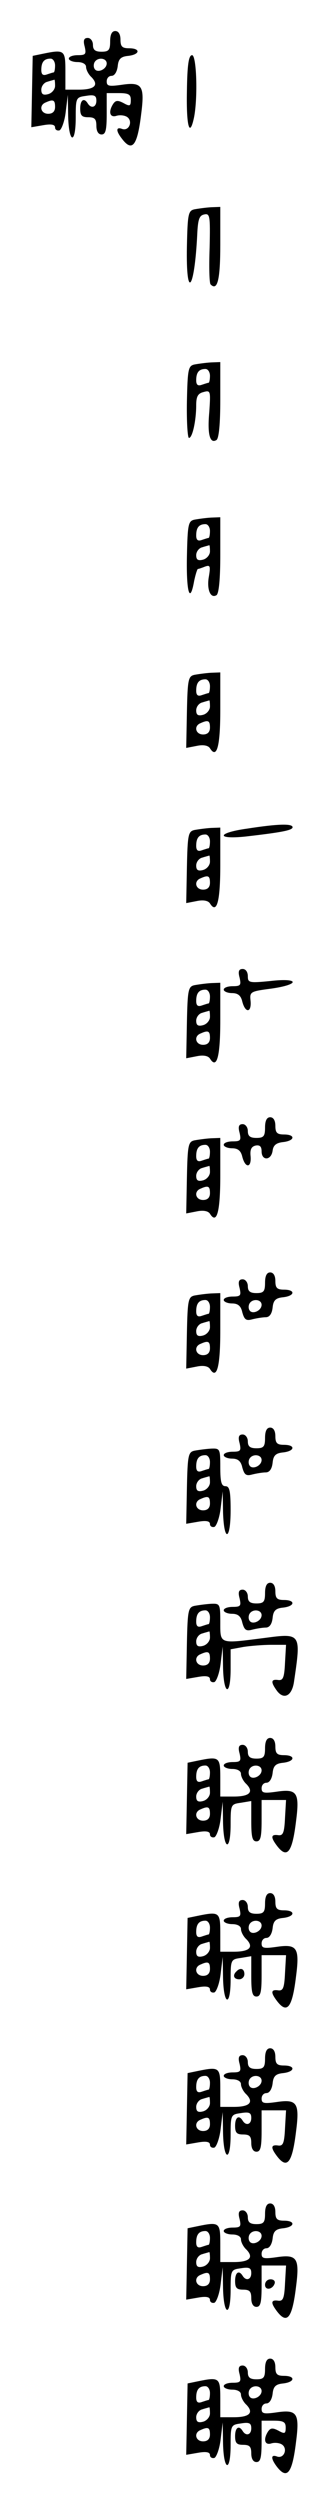 <?xml version="1.0" standalone="no"?>
<!DOCTYPE svg PUBLIC "-//W3C//DTD SVG 20010904//EN"
 "http://www.w3.org/TR/2001/REC-SVG-20010904/DTD/svg10.dtd">
<svg version="1.0" xmlns="http://www.w3.org/2000/svg"
 width="95pt" height="725pt" viewBox="0 0 95 725"
 preserveAspectRatio="xMidYMid meet">
<g transform="translate(0,725) scale(0.1,-0.1)"
fill="#000000" stroke="none">
<path d="M320 7130 c0 -25 -4 -30 -25 -30 -18 0 -25 5 -25 20 0 11 -7 20 -15
20 -11 0 -14 -7 -9 -25 5 -22 3 -25 -20 -25 -14 0 -26 -4 -26 -10 0 -5 11 -10
25 -10 15 0 25 -6 25 -14 0 -8 7 -22 16 -30 22 -23 9 -36 -37 -36 l-39 0 0 55
c0 60 -3 62 -66 49 l-29 -6 -2 -103 -2 -104 35 6 c23 4 34 2 34 -7 0 -6 6 -10
13 -8 6 3 15 27 18 54 l6 49 1 -62 c2 -80 22 -83 22 -4 0 58 1 59 30 63 24 4
30 1 30 -14 0 -19 -15 -24 -25 -8 -11 18 -22 10 -22 -15 0 -20 5 -25 23 -25
19 0 24 -5 24 -25 0 -16 6 -25 15 -25 12 0 15 13 15 60 l0 60 35 0 c29 0 35
-4 35 -20 0 -18 -3 -19 -21 -9 -17 9 -23 8 -30 -2 -15 -23 -10 -41 9 -35 9 3
23 2 31 -3 18 -12 6 -42 -14 -35 -18 7 -19 -5 -1 -28 30 -40 45 -21 56 70 11
84 3 95 -57 86 -36 -5 -43 -4 -43 10 0 9 6 16 14 16 9 0 16 12 18 28 2 21 9
28 31 30 34 4 36 22 2 22 -20 0 -25 5 -25 25 0 16 -6 25 -15 25 -10 0 -15 -10
-15 -30z m-160 -70 c0 -11 -2 -20 -4 -20 -2 0 -11 -3 -20 -6 -11 -4 -16 0 -16
13 0 23 8 33 27 33 7 0 13 -9 13 -20z m150 6 c0 -17 -27 -29 -35 -16 -4 6 -3
15 0 20 9 15 35 12 35 -4z m-150 -65 c0 -10 -9 -21 -20 -24 -15 -4 -20 0 -20
13 0 10 8 21 18 23 9 3 18 5 20 6 1 0 2 -7 2 -18z m0 -61 c0 -13 -7 -20 -20
-20 -22 0 -28 25 -7 33 22 10 27 7 27 -13z"/>
<path d="M543 6985 c-2 -102 8 -137 21 -74 11 58 7 179 -6 179 -10 0 -14 -29
-15 -105z"/>
<path d="M565 6643 c-18 -4 -20 -13 -22 -108 -3 -158 22 -128 30 35 2 44 6 55
20 58 17 4 18 -4 16 -96 -2 -56 -1 -104 3 -107 20 -20 28 15 28 116 l0 109
-27 -1 c-16 -1 -37 -4 -48 -6z"/>
<path d="M565 6193 c-18 -4 -20 -13 -22 -108 -1 -58 2 -105 6 -105 10 0 21 50
21 95 0 25 5 34 21 38 21 6 21 3 17 -58 -6 -65 2 -93 21 -81 7 5 11 47 11 117
l0 109 -27 -1 c-16 -1 -37 -4 -48 -6z m45 -33 c0 -11 -2 -20 -4 -20 -2 0 -11
-3 -20 -6 -11 -4 -16 0 -16 13 0 23 8 33 27 33 7 0 13 -9 13 -20z"/>
<path d="M565 5743 c-18 -4 -20 -13 -22 -108 -2 -104 9 -138 21 -70 4 19 9 35
11 35 2 0 11 3 21 7 14 5 16 2 11 -28 -7 -37 4 -66 22 -55 7 5 11 47 11 117
l0 109 -27 -1 c-16 -1 -37 -4 -48 -6z m45 -33 c0 -11 -2 -20 -4 -20 -2 0 -11
-3 -20 -6 -11 -4 -16 0 -16 13 0 23 8 33 27 33 7 0 13 -9 13 -20z m0 -59 c0
-10 -9 -21 -20 -24 -15 -4 -20 0 -20 13 0 10 8 21 18 23 9 3 18 5 20 6 1 0 2
-7 2 -18z"/>
<path d="M565 5293 c-18 -4 -20 -13 -22 -108 l-2 -104 31 6 c19 4 33 1 38 -7
20 -32 30 6 30 111 l0 109 -27 -1 c-16 -1 -37 -4 -48 -6z m45 -33 c0 -11 -2
-20 -4 -20 -2 0 -11 -3 -20 -6 -11 -4 -16 0 -16 13 0 23 8 33 27 33 7 0 13 -9
13 -20z m0 -59 c0 -10 -9 -21 -20 -24 -15 -4 -20 0 -20 13 0 10 8 21 18 23 9
3 18 5 20 6 1 0 2 -7 2 -18z m0 -61 c0 -13 -7 -20 -20 -20 -22 0 -28 25 -7 33
22 10 27 7 27 -13z"/>
<path d="M718 4847 c-87 -12 -92 -32 -5 -23 104 12 137 18 137 27 0 11 -42 10
-132 -4z"/>
<path d="M565 4843 c-18 -4 -20 -13 -22 -108 l-2 -104 31 6 c19 4 33 1 38 -7
20 -32 30 6 30 111 l0 109 -27 -1 c-16 -1 -37 -4 -48 -6z m45 -33 c0 -11 -2
-20 -4 -20 -2 0 -11 -3 -20 -6 -11 -4 -16 0 -16 13 0 23 8 33 27 33 7 0 13 -9
13 -20z m0 -59 c0 -10 -9 -21 -20 -24 -15 -4 -20 0 -20 13 0 10 8 21 18 23 9
3 18 5 20 6 1 0 2 -7 2 -18z m0 -61 c0 -13 -7 -20 -20 -20 -22 0 -28 25 -7 33
22 10 27 7 27 -13z"/>
<path d="M696 4415 c5 -22 3 -25 -20 -25 -14 0 -26 -4 -26 -10 0 -5 11 -10 24
-10 17 0 26 -7 30 -25 9 -34 27 -32 24 2 -3 27 -1 28 60 36 85 12 82 32 -3 22
-61 -6 -65 -5 -65 14 0 12 -6 21 -15 21 -11 0 -14 -7 -9 -25z"/>
<path d="M565 4393 c-18 -4 -20 -13 -22 -108 l-2 -104 31 6 c19 4 33 1 38 -7
20 -32 30 6 30 111 l0 109 -27 -1 c-16 -1 -37 -4 -48 -6z m45 -33 c0 -11 -2
-20 -4 -20 -2 0 -11 -3 -20 -6 -11 -4 -16 0 -16 13 0 23 8 33 27 33 7 0 13 -9
13 -20z m0 -59 c0 -10 -9 -21 -20 -24 -15 -4 -20 0 -20 13 0 10 8 21 18 23 9
3 18 5 20 6 1 0 2 -7 2 -18z m0 -61 c0 -13 -7 -20 -20 -20 -22 0 -28 25 -7 33
22 10 27 7 27 -13z"/>
<path d="M770 3980 c0 -25 -4 -30 -25 -30 -18 0 -25 5 -25 20 0 11 -7 20 -15
20 -11 0 -14 -7 -9 -25 5 -22 3 -25 -20 -25 -14 0 -26 -4 -26 -10 0 -5 11 -10
24 -10 17 0 26 -7 30 -25 9 -34 27 -32 24 2 -2 19 2 28 15 31 12 2 17 -3 17
-17 0 -28 28 -27 32 2 2 16 11 23 31 25 34 4 36 22 2 22 -20 0 -25 5 -25 25 0
16 -6 25 -15 25 -10 0 -15 -10 -15 -30z"/>
<path d="M565 3943 c-18 -4 -20 -13 -22 -108 l-2 -104 31 6 c19 4 33 1 38 -7
20 -32 30 6 30 111 l0 109 -27 -1 c-16 -1 -37 -4 -48 -6z m45 -33 c0 -11 -2
-20 -4 -20 -2 0 -11 -3 -20 -6 -11 -4 -16 0 -16 13 0 23 8 33 27 33 7 0 13 -9
13 -20z m0 -59 c0 -10 -9 -21 -20 -24 -15 -4 -20 0 -20 13 0 10 8 21 18 23 9
3 18 5 20 6 1 0 2 -7 2 -18z m0 -61 c0 -13 -7 -20 -20 -20 -22 0 -28 25 -7 33
22 10 27 7 27 -13z"/>
<path d="M770 3530 c0 -25 -4 -30 -25 -30 -18 0 -25 5 -25 20 0 11 -7 20 -15
20 -11 0 -14 -7 -9 -25 5 -22 3 -25 -20 -25 -14 0 -26 -4 -26 -10 0 -5 11 -10
24 -10 17 0 26 -7 30 -26 6 -21 11 -25 29 -20 12 3 30 6 39 6 11 0 18 10 20
28 2 21 9 28 31 30 34 4 36 22 2 22 -20 0 -25 5 -25 25 0 16 -6 25 -15 25 -10
0 -15 -10 -15 -30z m-10 -64 c0 -17 -27 -29 -35 -16 -4 6 -3 15 0 20 9 15 35
12 35 -4z"/>
<path d="M565 3493 c-18 -4 -20 -13 -22 -108 l-2 -104 31 6 c19 4 33 1 38 -7
20 -32 30 6 30 111 l0 109 -27 -1 c-16 -1 -37 -4 -48 -6z m45 -33 c0 -11 -2
-20 -4 -20 -2 0 -11 -3 -20 -6 -11 -4 -16 0 -16 13 0 23 8 33 27 33 7 0 13 -9
13 -20z m0 -59 c0 -10 -9 -21 -20 -24 -15 -4 -20 0 -20 13 0 10 8 21 18 23 9
3 18 5 20 6 1 0 2 -7 2 -18z m0 -61 c0 -13 -7 -20 -20 -20 -22 0 -28 25 -7 33
22 10 27 7 27 -13z"/>
<path d="M770 3080 c0 -25 -4 -30 -25 -30 -18 0 -25 5 -25 20 0 11 -7 20 -15
20 -11 0 -14 -7 -9 -25 5 -22 3 -25 -20 -25 -14 0 -26 -4 -26 -10 0 -5 11 -10
24 -10 17 0 26 -7 30 -26 6 -21 11 -25 29 -20 12 3 30 6 39 6 11 0 18 10 20
28 2 21 9 28 31 30 34 4 36 22 2 22 -20 0 -25 5 -25 25 0 16 -6 25 -15 25 -10
0 -15 -10 -15 -30z m-10 -64 c0 -17 -27 -29 -35 -16 -4 6 -3 15 0 20 9 15 35
12 35 -4z"/>
<path d="M565 3043 c-18 -4 -20 -13 -22 -108 l-2 -104 35 6 c23 4 34 2 34 -7
0 -6 6 -10 13 -8 6 3 15 27 18 54 l6 49 1 -62 c3 -87 22 -80 22 7 0 56 -3 70
-15 70 -12 0 -15 13 -15 55 0 54 -1 55 -27 54 -16 -1 -37 -4 -48 -6z m45 -33
c0 -11 -2 -20 -4 -20 -2 0 -11 -3 -20 -6 -11 -4 -16 0 -16 13 0 23 8 33 27 33
7 0 13 -9 13 -20z m0 -59 c0 -10 -9 -21 -20 -24 -15 -4 -20 0 -20 13 0 10 8
21 18 23 9 3 18 5 20 6 1 0 2 -7 2 -18z m0 -61 c0 -13 -7 -20 -20 -20 -22 0
-28 25 -7 33 22 10 27 7 27 -13z"/>
<path d="M770 2630 c0 -25 -4 -30 -25 -30 -18 0 -25 5 -25 20 0 11 -7 20 -15
20 -11 0 -14 -7 -9 -25 5 -22 3 -25 -20 -25 -14 0 -26 -4 -26 -10 0 -5 11 -10
24 -10 17 0 26 -7 30 -26 6 -21 11 -25 29 -20 12 3 30 6 39 6 11 0 18 10 20
28 2 21 9 28 31 30 34 4 36 22 2 22 -20 0 -25 5 -25 25 0 16 -6 25 -15 25 -10
0 -15 -10 -15 -30z m-10 -64 c0 -17 -27 -29 -35 -16 -4 6 -3 15 0 20 9 15 35
12 35 -4z"/>
<path d="M565 2593 c-18 -4 -20 -13 -22 -108 l-2 -104 35 6 c23 4 34 2 34 -7
0 -6 6 -10 13 -8 6 3 15 27 18 54 l6 49 1 -62 c2 -80 22 -83 22 -4 l0 58 38 7
c20 3 56 6 80 6 l43 0 -3 -52 c-2 -44 -6 -52 -20 -50 -21 3 -22 -6 -3 -32 20
-26 43 -14 49 26 21 142 21 142 -85 128 -133 -17 -129 -19 -129 45 0 54 -1 55
-27 54 -16 -1 -37 -4 -48 -6z m45 -33 c0 -11 -2 -20 -4 -20 -2 0 -11 -3 -20
-6 -11 -4 -16 0 -16 13 0 23 8 33 27 33 7 0 13 -9 13 -20z m0 -59 c0 -10 -9
-21 -20 -24 -15 -4 -20 0 -20 13 0 10 8 21 18 23 9 3 18 5 20 6 1 0 2 -7 2
-18z m0 -61 c0 -13 -7 -20 -20 -20 -22 0 -28 25 -7 33 22 10 27 7 27 -13z"/>
<path d="M770 2180 c0 -25 -4 -30 -25 -30 -18 0 -25 5 -25 20 0 11 -7 20 -15
20 -11 0 -14 -7 -9 -25 5 -22 3 -25 -20 -25 -14 0 -26 -4 -26 -10 0 -5 11 -10
25 -10 15 0 25 -6 25 -14 0 -8 7 -22 16 -30 22 -23 9 -36 -37 -36 l-39 0 0 55
c0 60 -3 62 -66 49 l-29 -6 -2 -103 -2 -104 35 6 c23 4 34 2 34 -7 0 -6 6 -10
13 -8 6 3 15 27 18 54 l6 49 1 -62 c2 -80 22 -83 22 -4 0 58 1 59 30 63 l30 5
0 -59 c0 -45 3 -58 15 -58 12 0 15 13 15 60 l0 60 36 0 35 0 -3 -52 c-2 -44
-6 -52 -20 -50 -21 3 -22 -6 -4 -30 30 -40 45 -21 56 70 11 84 3 95 -57 86
-36 -5 -43 -4 -43 10 0 9 6 16 14 16 9 0 16 12 18 28 2 21 9 28 31 30 34 4 36
22 2 22 -20 0 -25 5 -25 25 0 16 -6 25 -15 25 -10 0 -15 -10 -15 -30z m-160
-70 c0 -11 -2 -20 -4 -20 -2 0 -11 -3 -20 -6 -11 -4 -16 0 -16 13 0 23 8 33
27 33 7 0 13 -9 13 -20z m150 6 c0 -17 -27 -29 -35 -16 -4 6 -3 15 0 20 9 15
35 12 35 -4z m-150 -65 c0 -10 -9 -21 -20 -24 -15 -4 -20 0 -20 13 0 10 8 21
18 23 9 3 18 5 20 6 1 0 2 -7 2 -18z m0 -61 c0 -13 -7 -20 -20 -20 -22 0 -28
25 -7 33 22 10 27 7 27 -13z"/>
<path d="M770 1730 c0 -25 -4 -30 -25 -30 -18 0 -25 5 -25 20 0 11 -7 20 -15
20 -11 0 -14 -7 -9 -25 5 -22 3 -25 -20 -25 -14 0 -26 -4 -26 -10 0 -5 11 -10
25 -10 15 0 25 -6 25 -14 0 -8 7 -22 16 -30 22 -23 9 -36 -37 -36 l-39 0 0 55
c0 60 -3 62 -66 49 l-29 -6 -2 -103 -2 -104 35 6 c23 4 34 2 34 -7 0 -6 6 -10
13 -8 6 3 15 27 18 54 l6 49 1 -62 c2 -80 22 -83 22 -4 0 58 1 59 30 63 l30 5
0 -59 c0 -45 3 -58 15 -58 12 0 15 13 15 60 l0 60 36 0 35 0 -3 -52 c-2 -44
-6 -52 -20 -50 -21 3 -22 -6 -4 -30 30 -40 45 -21 56 70 11 84 3 95 -57 86
-36 -5 -43 -4 -43 10 0 9 6 16 14 16 9 0 16 12 18 28 2 21 9 28 31 30 34 4 36
22 2 22 -20 0 -25 5 -25 25 0 16 -6 25 -15 25 -10 0 -15 -10 -15 -30z m-160
-70 c0 -11 -2 -20 -4 -20 -2 0 -11 -3 -20 -6 -11 -4 -16 0 -16 13 0 23 8 33
27 33 7 0 13 -9 13 -20z m150 6 c0 -17 -27 -29 -35 -16 -4 6 -3 15 0 20 9 15
35 12 35 -4z m-150 -65 c0 -10 -9 -21 -20 -24 -15 -4 -20 0 -20 13 0 10 8 21
18 23 9 3 18 5 20 6 1 0 2 -7 2 -18z m0 -61 c0 -13 -7 -20 -20 -20 -22 0 -28
25 -7 33 22 10 27 7 27 -13z"/>
<path d="M687 1533 c-12 -11 -8 -23 8 -23 8 0 15 7 15 15 0 16 -12 20 -23 8z"/>
<path d="M770 1280 c0 -25 -4 -30 -25 -30 -18 0 -25 5 -25 20 0 11 -7 20 -15
20 -11 0 -14 -7 -9 -25 5 -22 3 -25 -20 -25 -14 0 -26 -4 -26 -10 0 -5 11 -10
25 -10 15 0 25 -6 25 -14 0 -8 7 -22 16 -30 22 -23 9 -36 -37 -36 l-39 0 0 55
c0 60 -3 62 -66 49 l-29 -6 -2 -103 -2 -104 35 6 c23 4 34 2 34 -7 0 -6 6 -10
13 -8 6 3 15 27 18 54 l6 49 1 -62 c2 -80 22 -83 22 -4 0 58 1 59 30 63 24 4
30 1 30 -14 0 -19 -15 -24 -25 -8 -11 18 -22 10 -22 -15 0 -20 5 -25 23 -25
19 0 24 -5 24 -25 0 -16 6 -25 15 -25 12 0 15 13 15 60 l0 60 36 0 35 0 -3
-52 c-2 -44 -6 -52 -20 -50 -21 3 -22 -6 -4 -30 30 -40 45 -21 56 70 11 84 3
95 -57 86 -36 -5 -43 -4 -43 10 0 9 6 16 14 16 9 0 16 12 18 28 2 21 9 28 31
30 34 4 36 22 2 22 -20 0 -25 5 -25 25 0 16 -6 25 -15 25 -10 0 -15 -10 -15
-30z m-160 -70 c0 -11 -2 -20 -4 -20 -2 0 -11 -3 -20 -6 -11 -4 -16 0 -16 13
0 23 8 33 27 33 7 0 13 -9 13 -20z m150 6 c0 -17 -27 -29 -35 -16 -4 6 -3 15
0 20 9 15 35 12 35 -4z m-150 -65 c0 -10 -9 -21 -20 -24 -15 -4 -20 0 -20 13
0 10 8 21 18 23 9 3 18 5 20 6 1 0 2 -7 2 -18z m0 -61 c0 -13 -7 -20 -20 -20
-22 0 -28 25 -7 33 22 10 27 7 27 -13z"/>
<path d="M770 830 c0 -25 -4 -30 -25 -30 -18 0 -25 5 -25 20 0 11 -7 20 -15
20 -11 0 -14 -7 -9 -25 5 -22 3 -25 -20 -25 -14 0 -26 -4 -26 -10 0 -5 11 -10
25 -10 15 0 25 -6 25 -14 0 -8 7 -22 16 -30 22 -23 9 -36 -37 -36 l-39 0 0 55
c0 60 -3 62 -66 49 l-29 -6 -2 -103 -2 -104 35 6 c23 4 34 2 34 -7 0 -6 6 -10
13 -8 6 3 15 27 18 54 l6 49 1 -62 c2 -80 22 -83 22 -4 0 58 1 59 30 63 24 4
30 1 30 -14 0 -19 -15 -24 -25 -8 -11 18 -22 10 -22 -15 0 -20 5 -25 23 -25
19 0 24 -5 24 -25 0 -16 6 -25 15 -25 12 0 15 13 15 60 l0 60 36 0 35 0 -3
-52 c-2 -44 -6 -52 -20 -50 -21 3 -22 -6 -4 -30 30 -40 45 -21 56 70 11 84 3
95 -57 86 -36 -5 -43 -4 -43 10 0 9 6 16 14 16 9 0 16 12 18 28 2 21 9 28 31
30 34 4 36 22 2 22 -20 0 -25 5 -25 25 0 16 -6 25 -15 25 -10 0 -15 -10 -15
-30z m-160 -70 c0 -11 -2 -20 -4 -20 -2 0 -11 -3 -20 -6 -11 -4 -16 0 -16 13
0 23 8 33 27 33 7 0 13 -9 13 -20z m150 6 c0 -17 -27 -29 -35 -16 -4 6 -3 15
0 20 9 15 35 12 35 -4z m-150 -65 c0 -10 -9 -21 -20 -24 -15 -4 -20 0 -20 13
0 10 8 21 18 23 9 3 18 5 20 6 1 0 2 -7 2 -18z m0 -61 c0 -13 -7 -20 -20 -20
-22 0 -28 25 -7 33 22 10 27 7 27 -13z"/>
<path d="M770 624 c0 -17 22 -14 28 4 2 7 -3 12 -12 12 -9 0 -16 -7 -16 -16z"/>
<path d="M770 380 c0 -25 -4 -30 -25 -30 -18 0 -25 5 -25 20 0 11 -7 20 -15
20 -11 0 -14 -7 -9 -25 5 -22 3 -25 -20 -25 -14 0 -26 -4 -26 -10 0 -5 11 -10
25 -10 15 0 25 -6 25 -14 0 -8 7 -22 16 -30 22 -23 9 -36 -37 -36 l-39 0 0 55
c0 60 -3 62 -66 49 l-29 -6 -2 -103 -2 -104 35 6 c23 4 34 2 34 -7 0 -6 6 -10
13 -8 6 3 15 27 18 54 l6 49 1 -62 c2 -80 22 -83 22 -4 0 58 1 59 30 63 24 4
30 1 30 -14 0 -19 -15 -24 -25 -8 -11 18 -22 10 -22 -15 0 -20 5 -25 23 -25
19 0 24 -5 24 -25 0 -16 6 -25 15 -25 12 0 15 13 15 60 l0 60 35 0 c29 0 35
-4 35 -20 0 -18 -3 -19 -21 -9 -17 9 -23 8 -30 -2 -15 -23 -10 -41 9 -35 9 3
23 2 31 -3 18 -12 6 -42 -14 -35 -18 7 -19 -5 -1 -29 30 -39 45 -20 56 71 11
84 3 95 -57 86 -36 -5 -43 -4 -43 10 0 9 6 16 14 16 9 0 16 12 18 28 2 21 9
28 31 30 34 4 36 22 2 22 -20 0 -25 5 -25 25 0 16 -6 25 -15 25 -10 0 -15 -10
-15 -30z m-160 -70 c0 -11 -2 -20 -4 -20 -2 0 -11 -3 -20 -6 -11 -4 -16 0 -16
13 0 23 8 33 27 33 7 0 13 -9 13 -20z m150 6 c0 -17 -27 -29 -35 -16 -4 6 -3
15 0 20 9 15 35 12 35 -4z m-150 -65 c0 -10 -9 -21 -20 -24 -15 -4 -20 0 -20
13 0 10 8 21 18 23 9 3 18 5 20 6 1 0 2 -7 2 -18z m0 -61 c0 -13 -7 -20 -20
-20 -22 0 -28 25 -7 33 22 10 27 7 27 -13z"/>
</g>
</svg>

